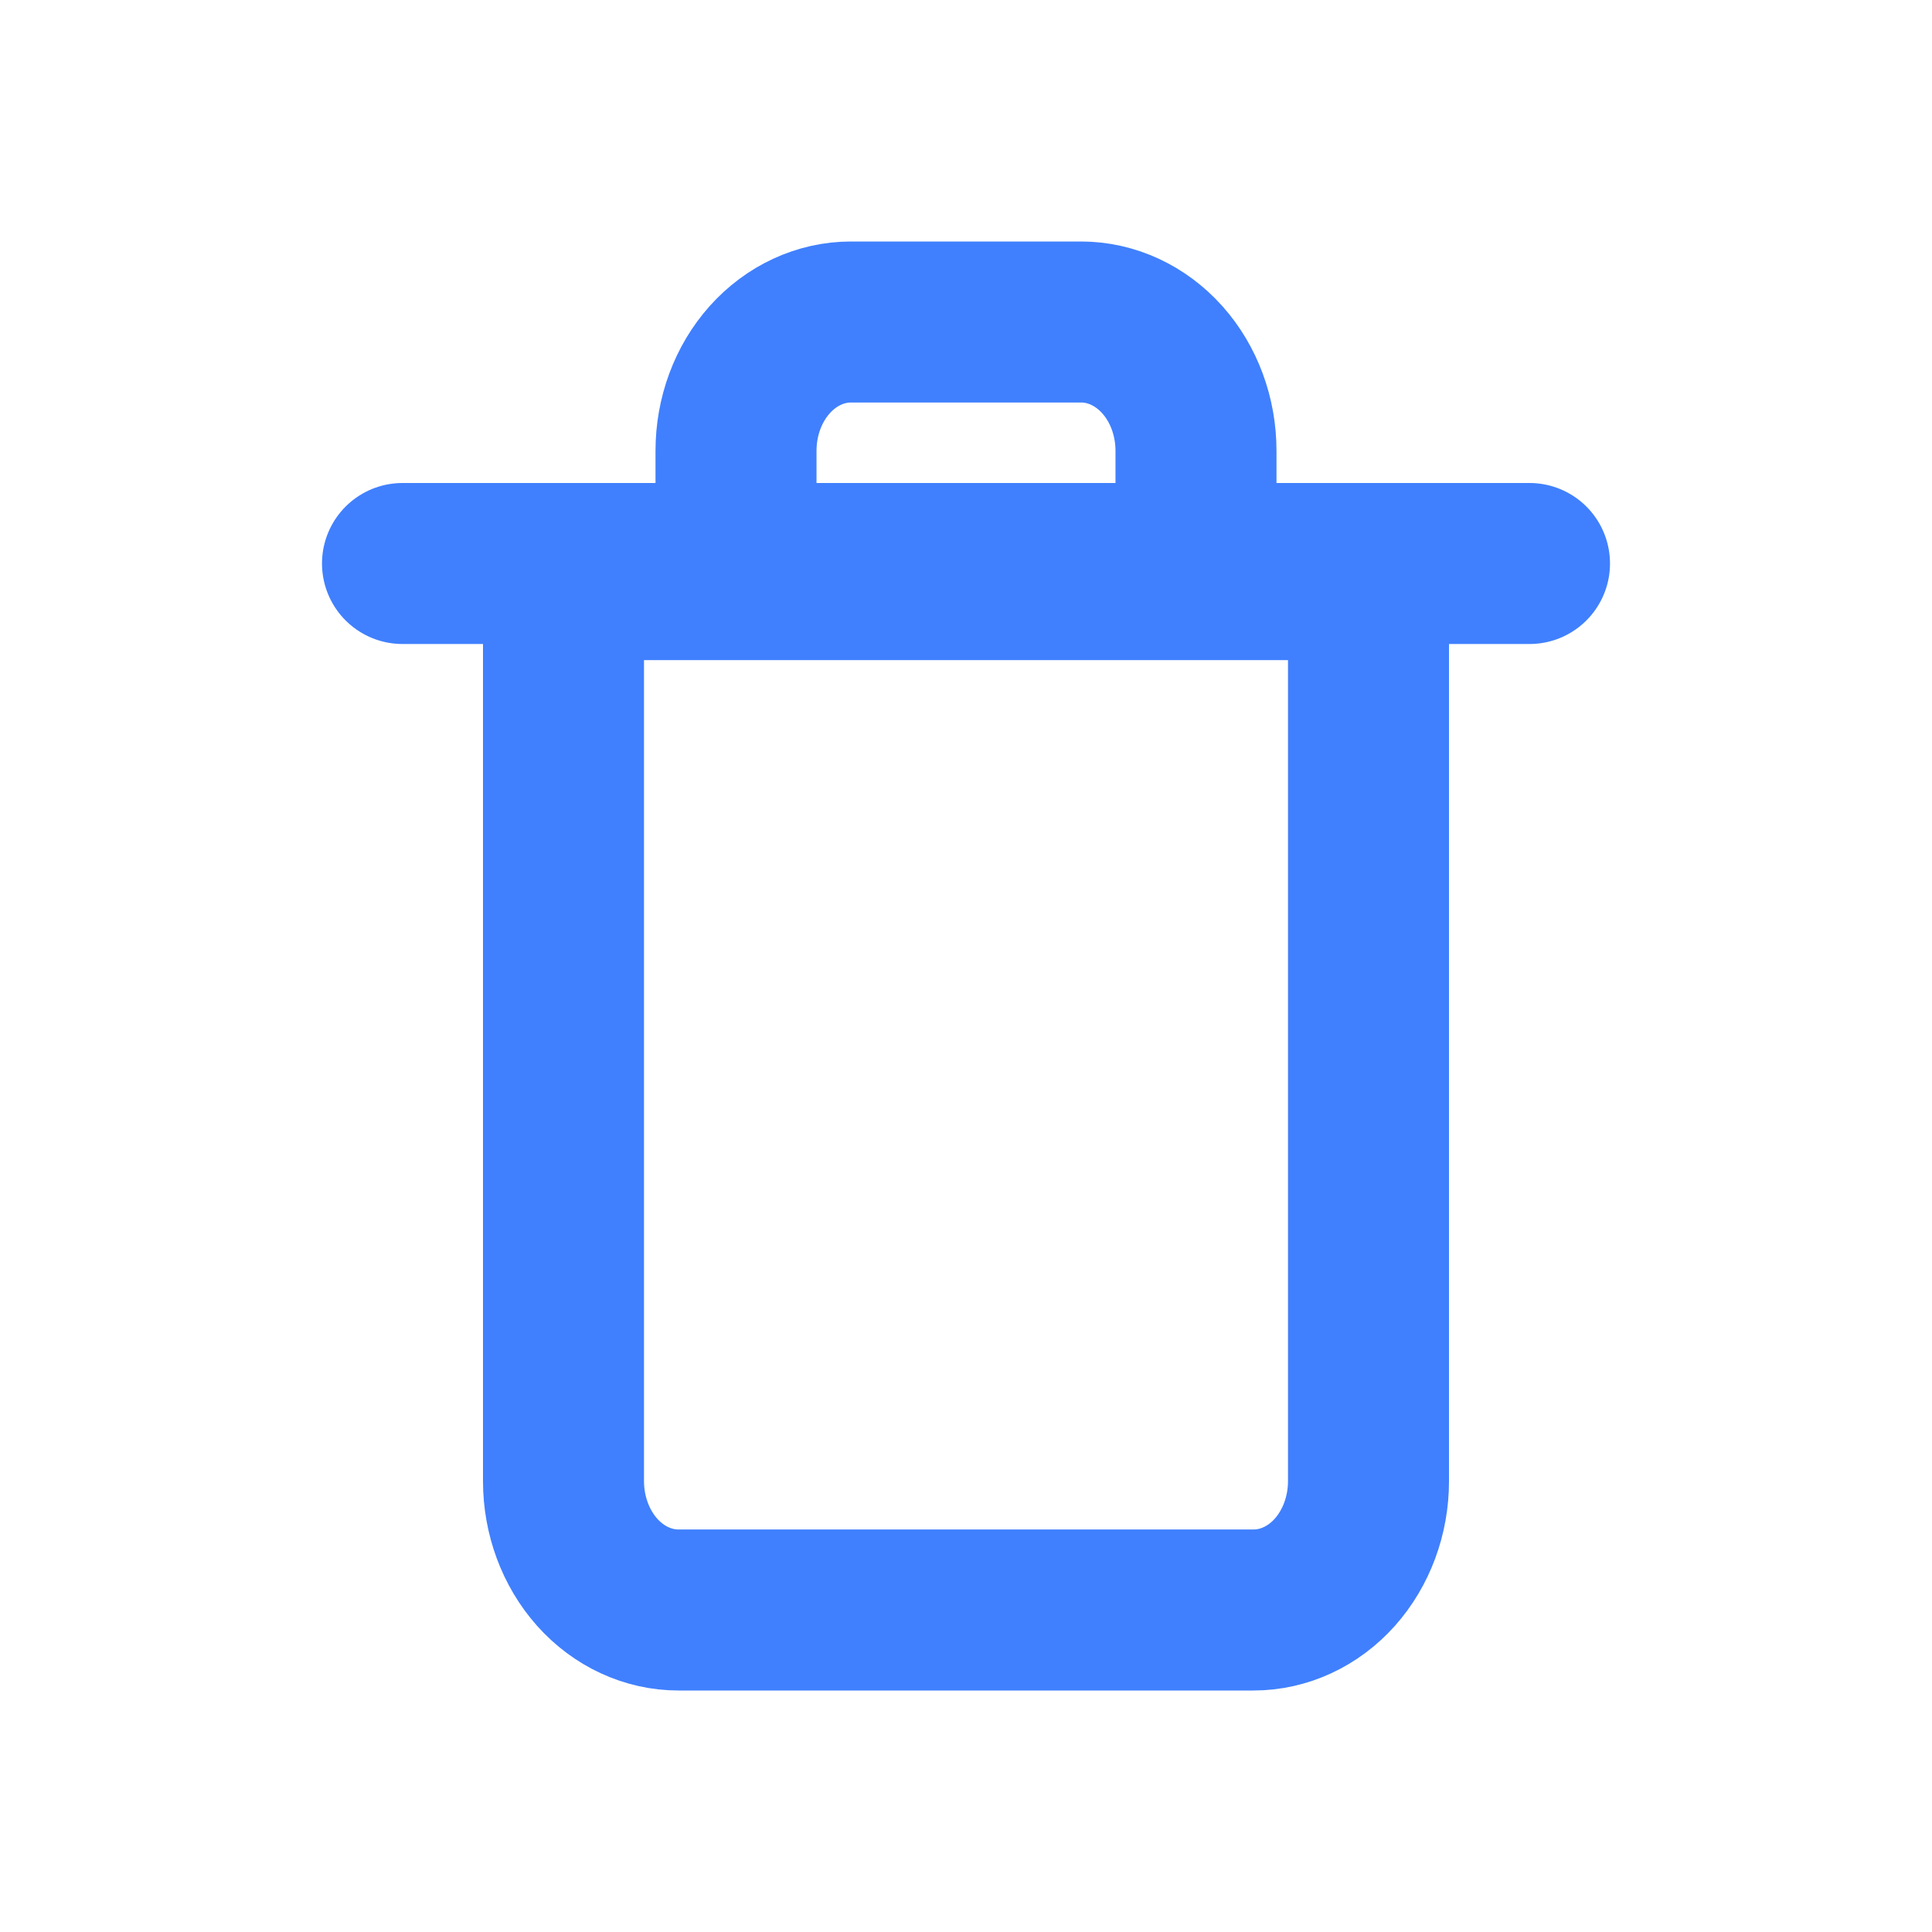<svg width="24" height="24" viewBox="0 0 24 24" fill="none" xmlns="http://www.w3.org/2000/svg">
<path d="M5 7H6.556H19" stroke="#4080FE" stroke-width="2" stroke-linecap="round" stroke-linejoin="round"/>
<path d="M9.143 7.2V5.6C9.143 5.176 9.293 4.769 9.561 4.469C9.829 4.169 10.193 4 10.571 4H13.429C13.807 4 14.171 4.169 14.439 4.469C14.707 4.769 14.857 5.176 14.857 5.6V7.2M17 7.2V18.4C17 18.824 16.849 19.231 16.582 19.531C16.314 19.831 15.95 20 15.571 20H8.429C8.05 20 7.686 19.831 7.418 19.531C7.151 19.231 7 18.824 7 18.4V7.2H17Z" stroke="#4080FE" stroke-width="2" stroke-linecap="round" stroke-linejoin="round"/>
</svg>
